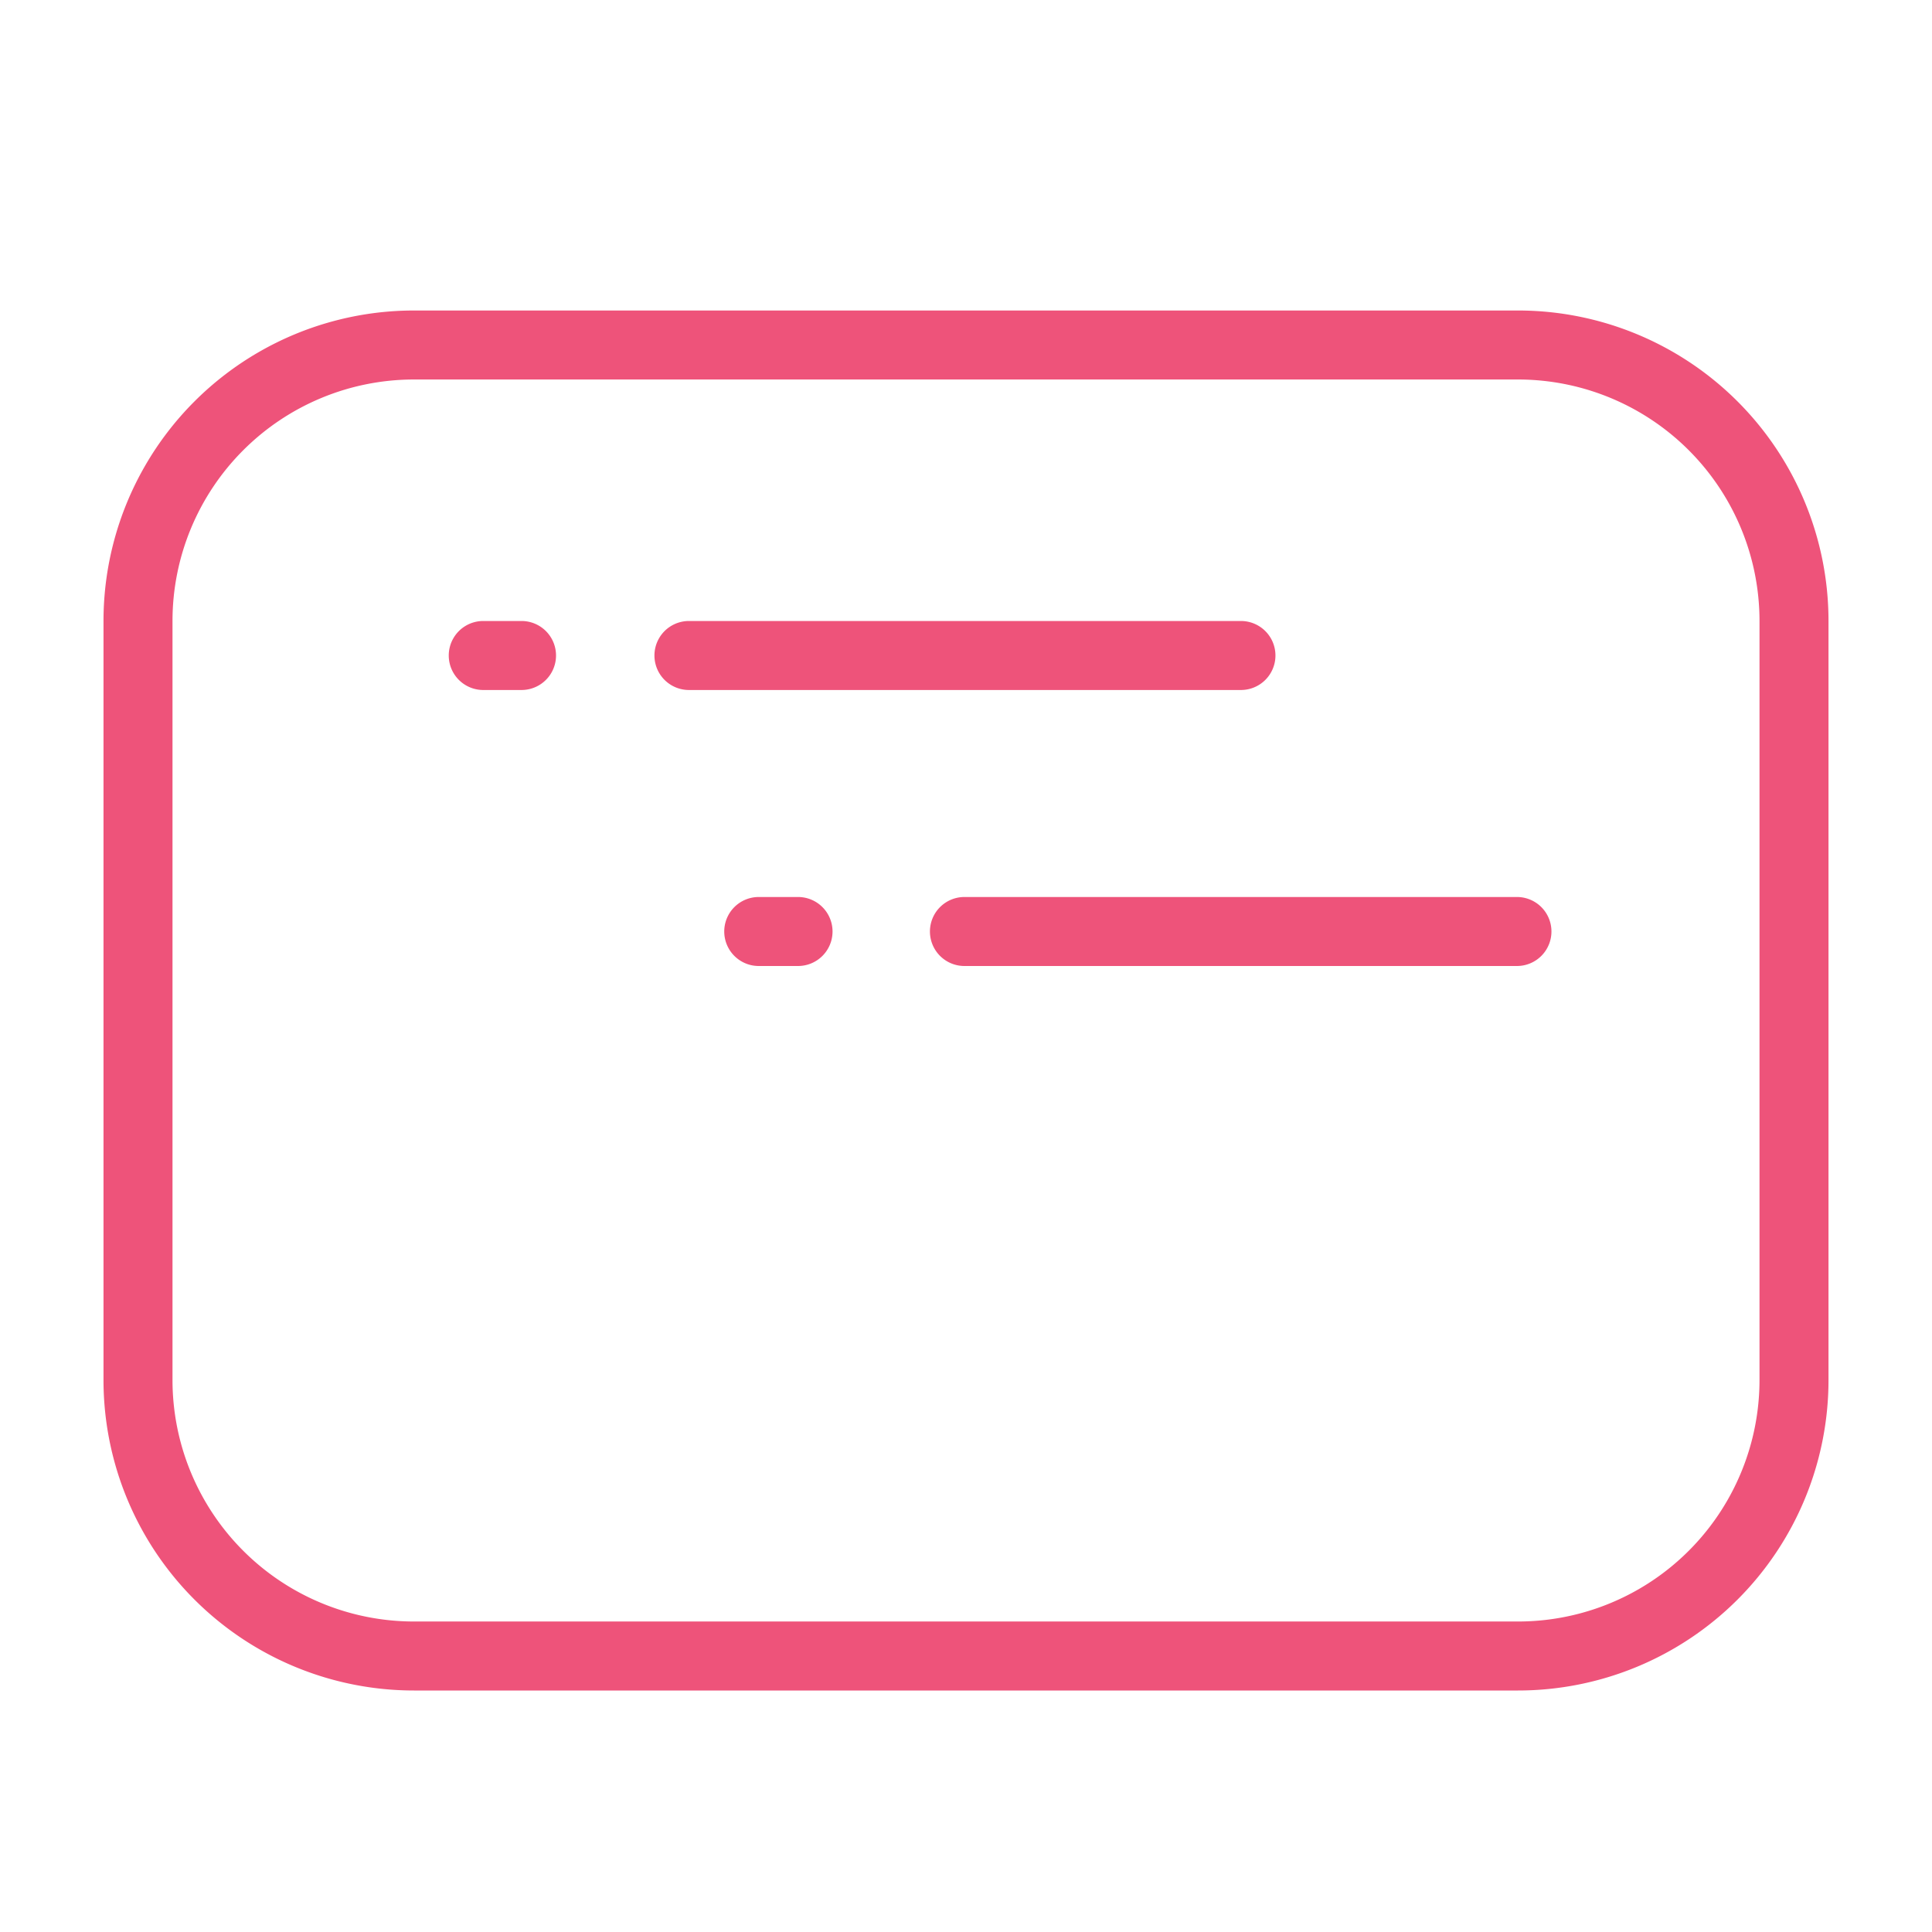 <?xml version="1.0" standalone="no"?><!DOCTYPE svg PUBLIC "-//W3C//DTD SVG 1.1//EN" "http://www.w3.org/Graphics/SVG/1.1/DTD/svg11.dtd"><svg t="1594801965039" class="icon" viewBox="0 0 1024 1024" version="1.1" xmlns="http://www.w3.org/2000/svg" p-id="6087" xmlns:xlink="http://www.w3.org/1999/xlink" width="200" height="200"><defs><style type="text/css"></style></defs><path d="M657.591 365.714h-292.571a18.286 18.286 0 0 1 0-36.571h292.571a18.286 18.286 0 1 1 0 36.571z m-381.074 0H256a18.286 18.286 0 0 1 0-36.571h20.553a18.286 18.286 0 0 1 0 36.571z m527.36 146.286h-292.571a18.286 18.286 0 1 1 0-36.571h292.571a18.286 18.286 0 1 1 0 36.571z m-381.074 0H402.286a18.286 18.286 0 1 1 0-36.571h20.553a18.286 18.286 0 1 1 0 36.571zM219.429 201.143A128 128 0 0 0 91.429 329.143v402.286A128 128 0 0 0 219.429 859.429h585.143a128 128 0 0 0 128-128V329.143A128 128 0 0 0 804.571 201.143H219.429z m0-36.571h585.143A164.571 164.571 0 0 1 969.143 329.143v402.286a164.571 164.571 0 0 1-164.571 164.571H219.429A164.571 164.571 0 0 1 54.857 731.429V329.143A164.571 164.571 0 0 1 219.429 164.571z" fill="#ee537a" p-id="6088"></path></svg>